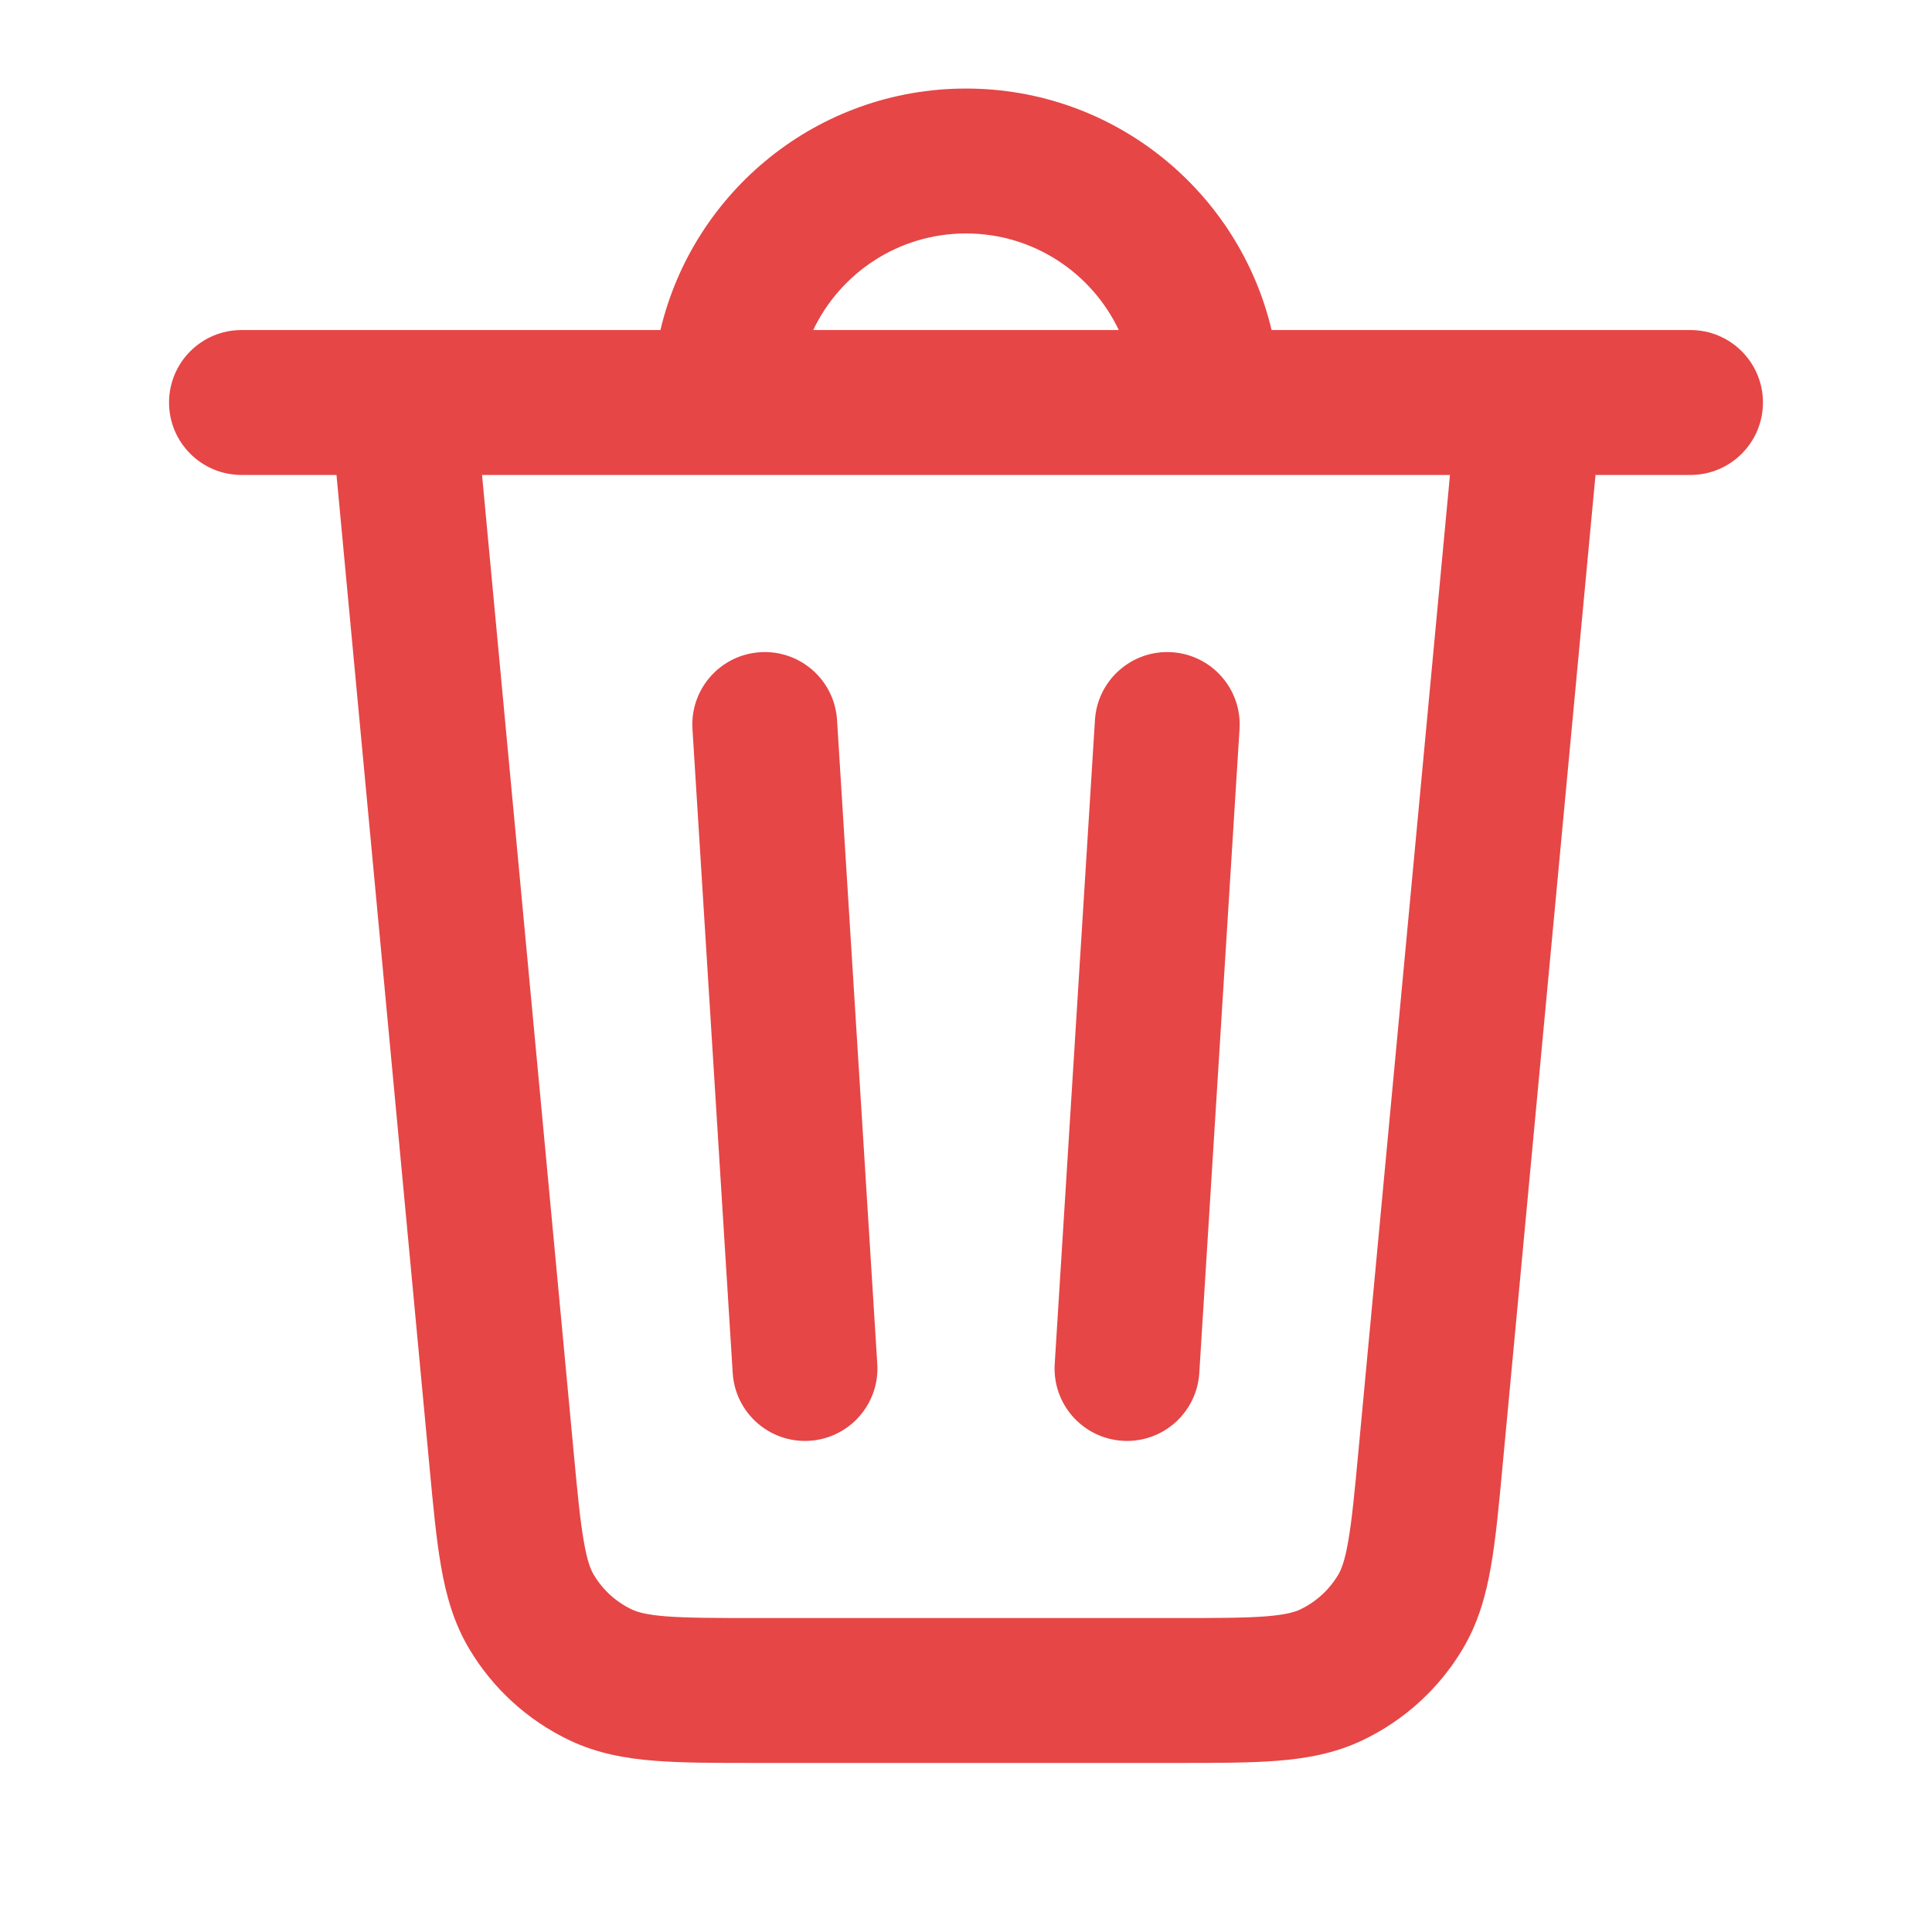 <svg width="24" height="24" viewBox="0 0 24 24" fill="none" xmlns="http://www.w3.org/2000/svg">
<path fill-rule="evenodd" clip-rule="evenodd" d="M14.556 8.102C15.052 8.133 15.429 8.56 15.398 9.056L14.898 17.056C14.867 17.552 14.44 17.929 13.944 17.898C13.448 17.867 13.071 17.44 13.102 16.944L13.602 8.944C13.633 8.448 14.06 8.071 14.556 8.102Z" fill="#e64646"/>
<path fill-rule="evenodd" clip-rule="evenodd" d="M9.444 8.102C8.948 8.133 8.571 8.56 8.602 9.056L9.102 17.056C9.133 17.552 9.56 17.929 10.056 17.898C10.552 17.867 10.929 17.44 10.898 16.944L10.398 8.944C10.367 8.448 9.94 8.071 9.444 8.102Z" fill="#e64646"/>
<path fill-rule="evenodd" clip-rule="evenodd" d="M3 4.1C2.503 4.1 2.1 4.503 2.1 5C2.1 5.497 2.503 5.9 3 5.9H4.18L5.335 18.216C5.38 18.7 5.419 19.114 5.478 19.453C5.54 19.812 5.635 20.157 5.829 20.483C6.123 20.977 6.558 21.373 7.078 21.62C7.42 21.782 7.773 21.845 8.135 21.873C8.479 21.9 8.895 21.9 9.381 21.9H14.619C15.105 21.9 15.521 21.9 15.865 21.873C16.227 21.845 16.58 21.782 16.922 21.62C17.442 21.373 17.877 20.977 18.171 20.483C18.365 20.157 18.46 19.812 18.522 19.453C18.581 19.114 18.62 18.7 18.665 18.216L19.82 5.9H21C21.497 5.9 21.9 5.497 21.9 5C21.9 4.503 21.497 4.1 21 4.1H15.796C15.389 2.38 13.844 1.1 12 1.1C10.156 1.1 8.611 2.38 8.204 4.1H3ZM7.124 18.015C7.173 18.541 7.206 18.884 7.252 19.146C7.295 19.396 7.339 19.501 7.376 19.562C7.487 19.75 7.652 19.9 7.85 19.994C7.914 20.024 8.022 20.059 8.276 20.079C8.541 20.099 8.885 20.1 9.414 20.1H14.586C15.114 20.1 15.459 20.099 15.724 20.079C15.978 20.059 16.086 20.024 16.15 19.994C16.348 19.9 16.512 19.75 16.624 19.562C16.66 19.501 16.705 19.396 16.748 19.146C16.794 18.884 16.827 18.541 16.876 18.015L18.012 5.9H5.988L7.124 18.015ZM12 2.9C11.162 2.9 10.439 3.391 10.102 4.1H13.898C13.561 3.391 12.838 2.9 12 2.9Z" fill="#e64646"/>
</svg>
